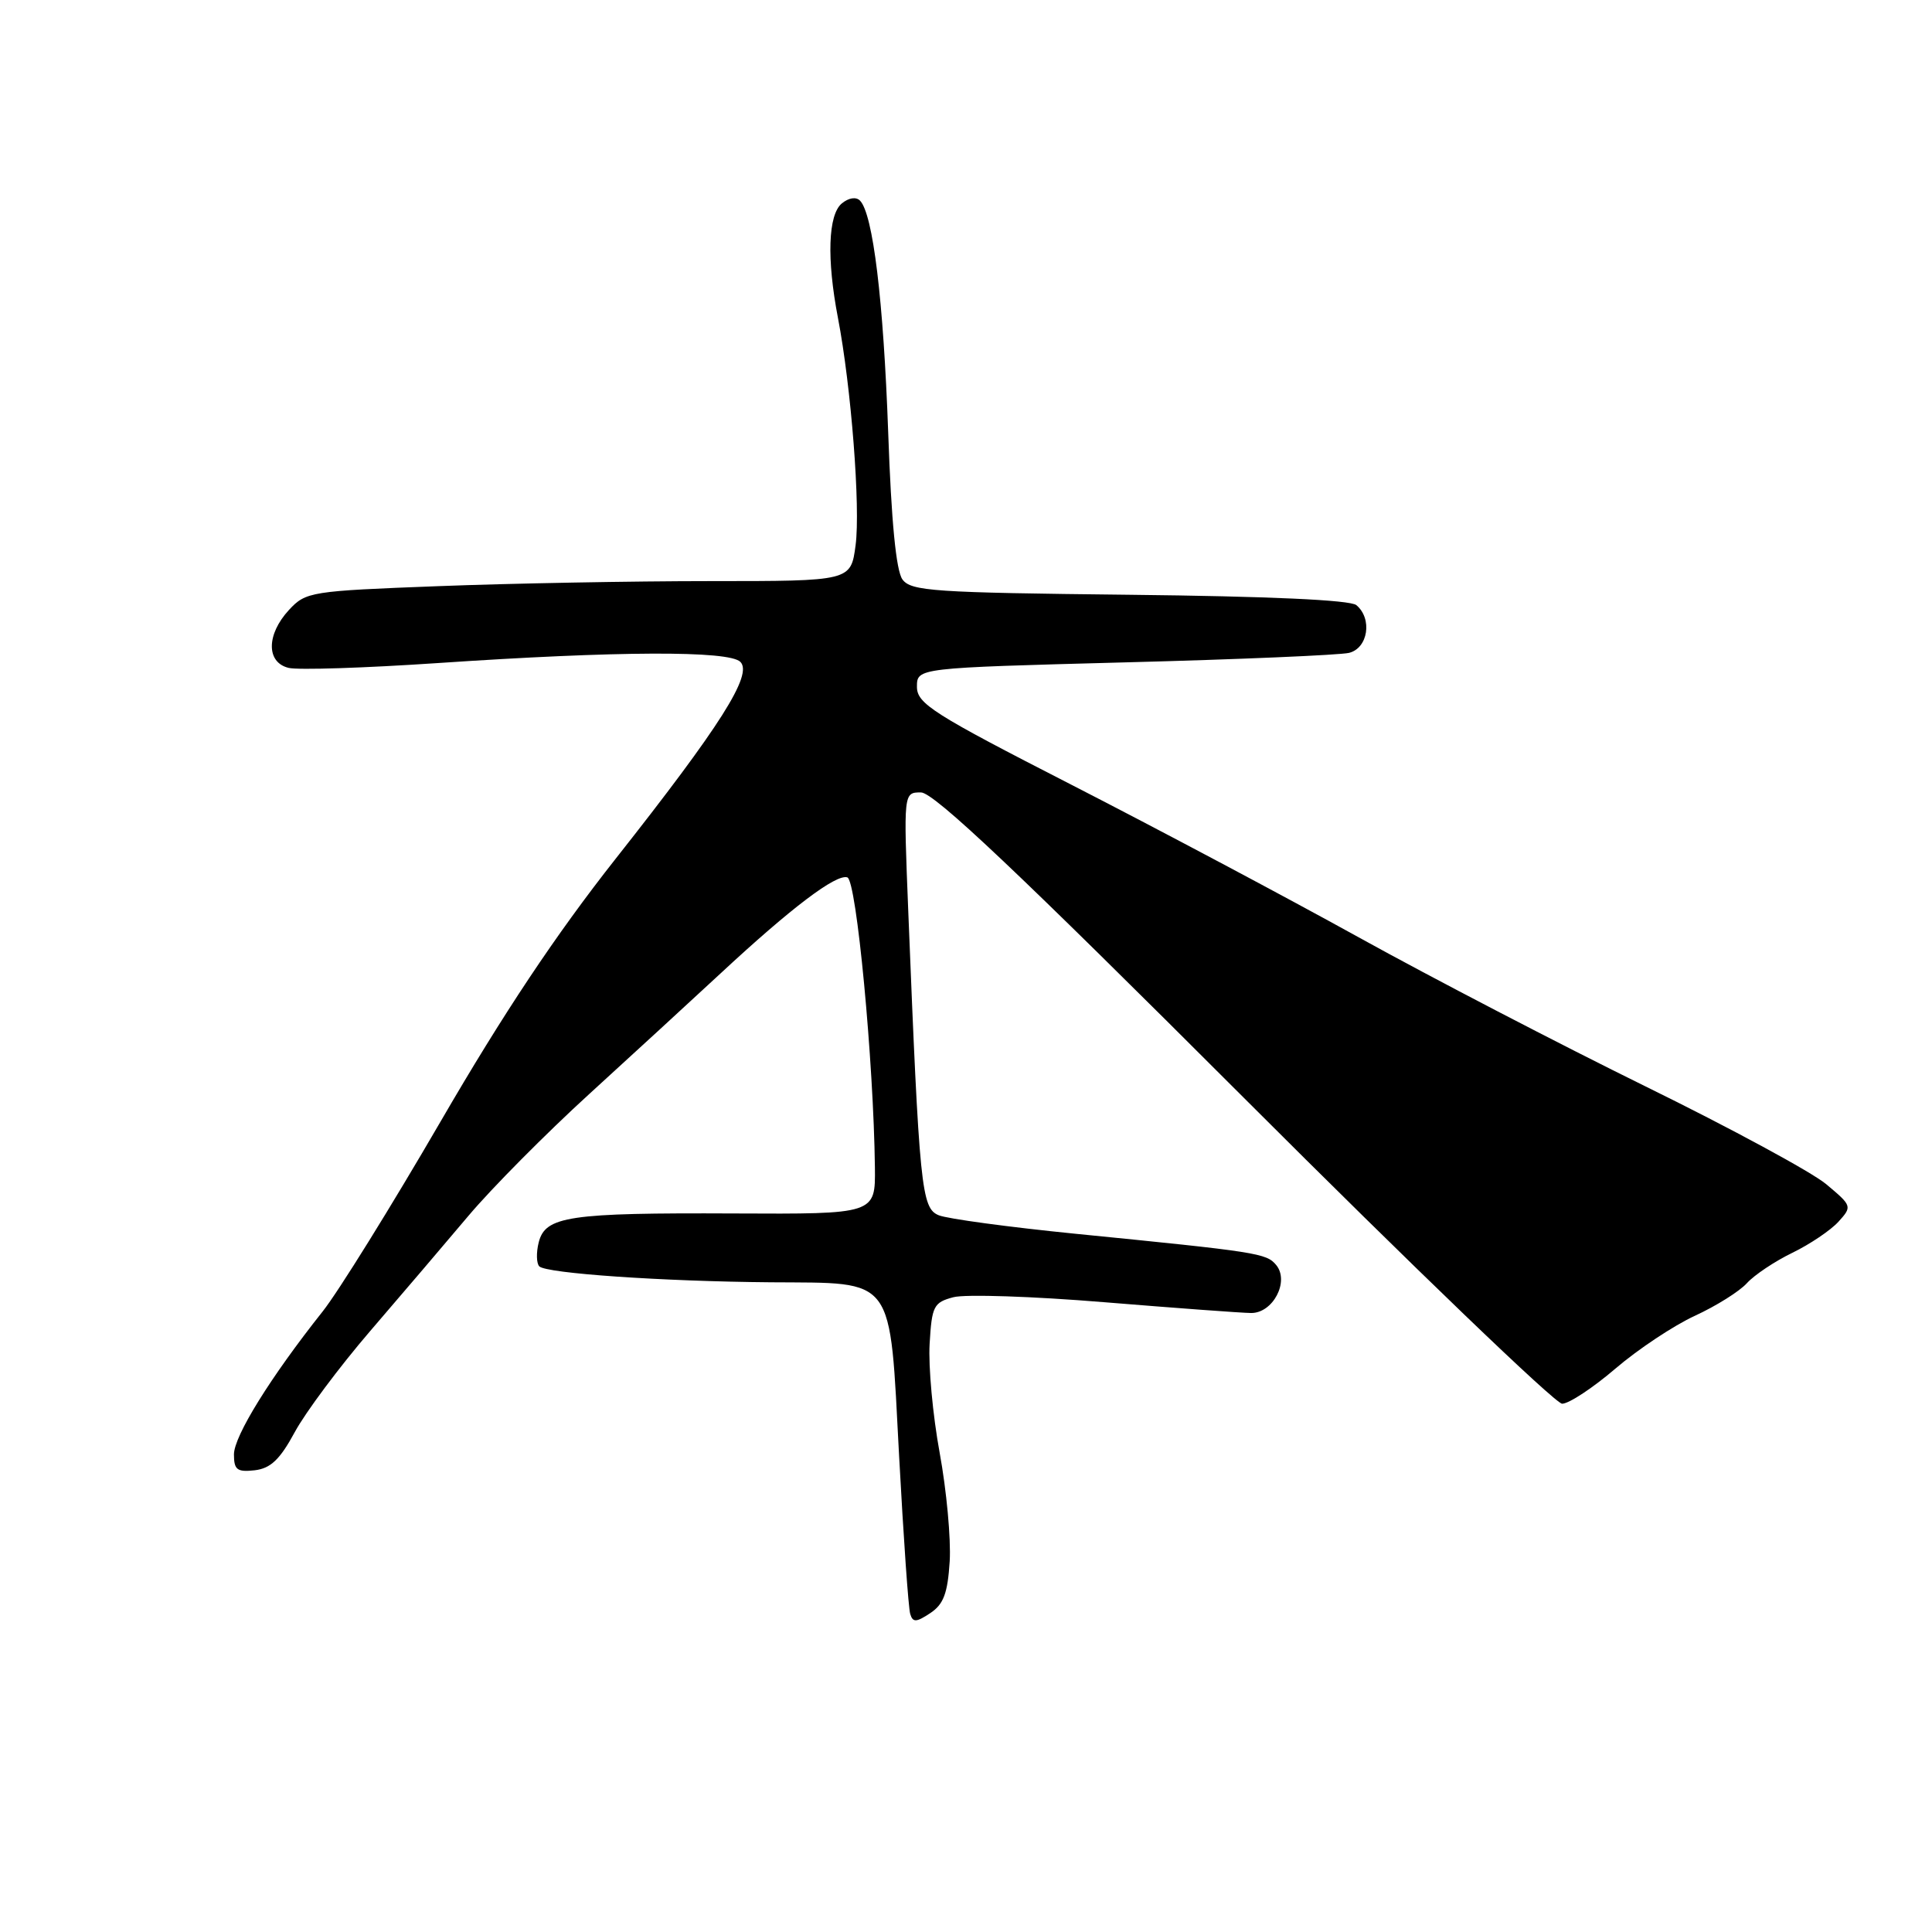 <?xml version="1.0" encoding="UTF-8" standalone="no"?>
<!DOCTYPE svg PUBLIC "-//W3C//DTD SVG 1.1//EN" "http://www.w3.org/Graphics/SVG/1.1/DTD/svg11.dtd" >
<svg xmlns="http://www.w3.org/2000/svg" xmlns:xlink="http://www.w3.org/1999/xlink" version="1.1" viewBox="0 0 256 256">
 <g >
 <path fill="currentColor"
d=" M 125.84 206.88 C 126.02 203.92 125.42 197.45 124.51 192.50 C 123.60 187.55 123.00 181.06 123.18 178.07 C 123.47 173.06 123.72 172.58 126.32 171.89 C 127.87 171.47 136.87 171.77 146.32 172.55 C 155.77 173.32 164.52 173.97 165.77 173.98 C 168.68 174.01 170.89 169.78 169.10 167.62 C 167.81 166.06 166.66 165.88 142.50 163.48 C 133.70 162.60 125.55 161.50 124.39 161.03 C 122.09 160.09 121.82 157.50 120.35 120.75 C 119.72 105.00 119.72 105.00 122.03 105.00 C 123.74 105.00 134.85 115.50 164.85 145.50 C 187.13 167.78 206.09 186.00 206.99 186.00 C 207.89 186.00 211.07 183.90 214.06 181.34 C 217.05 178.78 221.79 175.63 224.60 174.34 C 227.40 173.05 230.50 171.11 231.48 170.02 C 232.46 168.94 235.17 167.13 237.50 166.00 C 239.83 164.87 242.57 163.02 243.60 161.89 C 245.44 159.86 245.41 159.78 241.98 156.91 C 240.07 155.31 229.30 149.48 218.05 143.96 C 206.80 138.43 189.70 129.55 180.05 124.21 C 170.40 118.87 153.28 109.78 142.00 104.00 C 123.60 94.58 121.50 93.24 121.50 91.00 C 121.50 88.50 121.50 88.50 149.00 87.77 C 164.12 87.38 177.51 86.80 178.75 86.51 C 181.28 85.89 181.88 81.98 179.72 80.18 C 178.90 79.50 168.07 79.01 149.64 78.81 C 123.74 78.53 120.71 78.33 119.58 76.78 C 118.74 75.63 118.10 69.08 117.69 57.28 C 117.06 39.77 115.68 28.37 113.96 26.59 C 113.44 26.05 112.46 26.20 111.54 26.96 C 109.73 28.47 109.53 34.29 111.03 42.11 C 112.79 51.27 114.03 67.26 113.37 72.25 C 112.74 77.00 112.74 77.00 94.12 77.00 C 83.88 77.00 67.65 77.30 58.05 77.67 C 41.16 78.31 40.53 78.41 38.30 80.81 C 35.28 84.07 35.26 87.78 38.25 88.50 C 39.49 88.80 48.38 88.51 58.00 87.86 C 81.81 86.25 96.59 86.19 98.10 87.70 C 99.78 89.38 95.51 96.13 81.56 113.81 C 73.67 123.82 66.70 134.27 58.39 148.59 C 51.85 159.85 44.81 171.19 42.75 173.78 C 35.85 182.47 31.00 190.29 31.00 192.72 C 31.00 194.76 31.42 195.08 33.75 194.82 C 35.86 194.57 37.09 193.40 39.06 189.76 C 40.47 187.15 44.97 181.12 49.06 176.36 C 53.15 171.61 59.01 164.73 62.09 161.08 C 65.16 157.44 72.35 150.19 78.06 144.98 C 83.78 139.76 91.61 132.57 95.48 128.98 C 104.89 120.24 110.81 115.77 112.28 116.26 C 113.49 116.66 115.76 140.61 115.93 154.69 C 116.00 160.88 116.00 160.88 97.25 160.79 C 75.35 160.69 72.25 161.15 71.38 164.63 C 71.04 165.98 71.08 167.41 71.46 167.80 C 72.40 168.73 87.74 169.79 102.14 169.91 C 118.78 170.04 117.85 168.77 119.14 193.00 C 119.72 203.72 120.37 213.11 120.61 213.86 C 120.95 215.00 121.41 214.98 123.26 213.75 C 125.03 212.58 125.57 211.13 125.84 206.88 Z "/>
</g>
</svg>